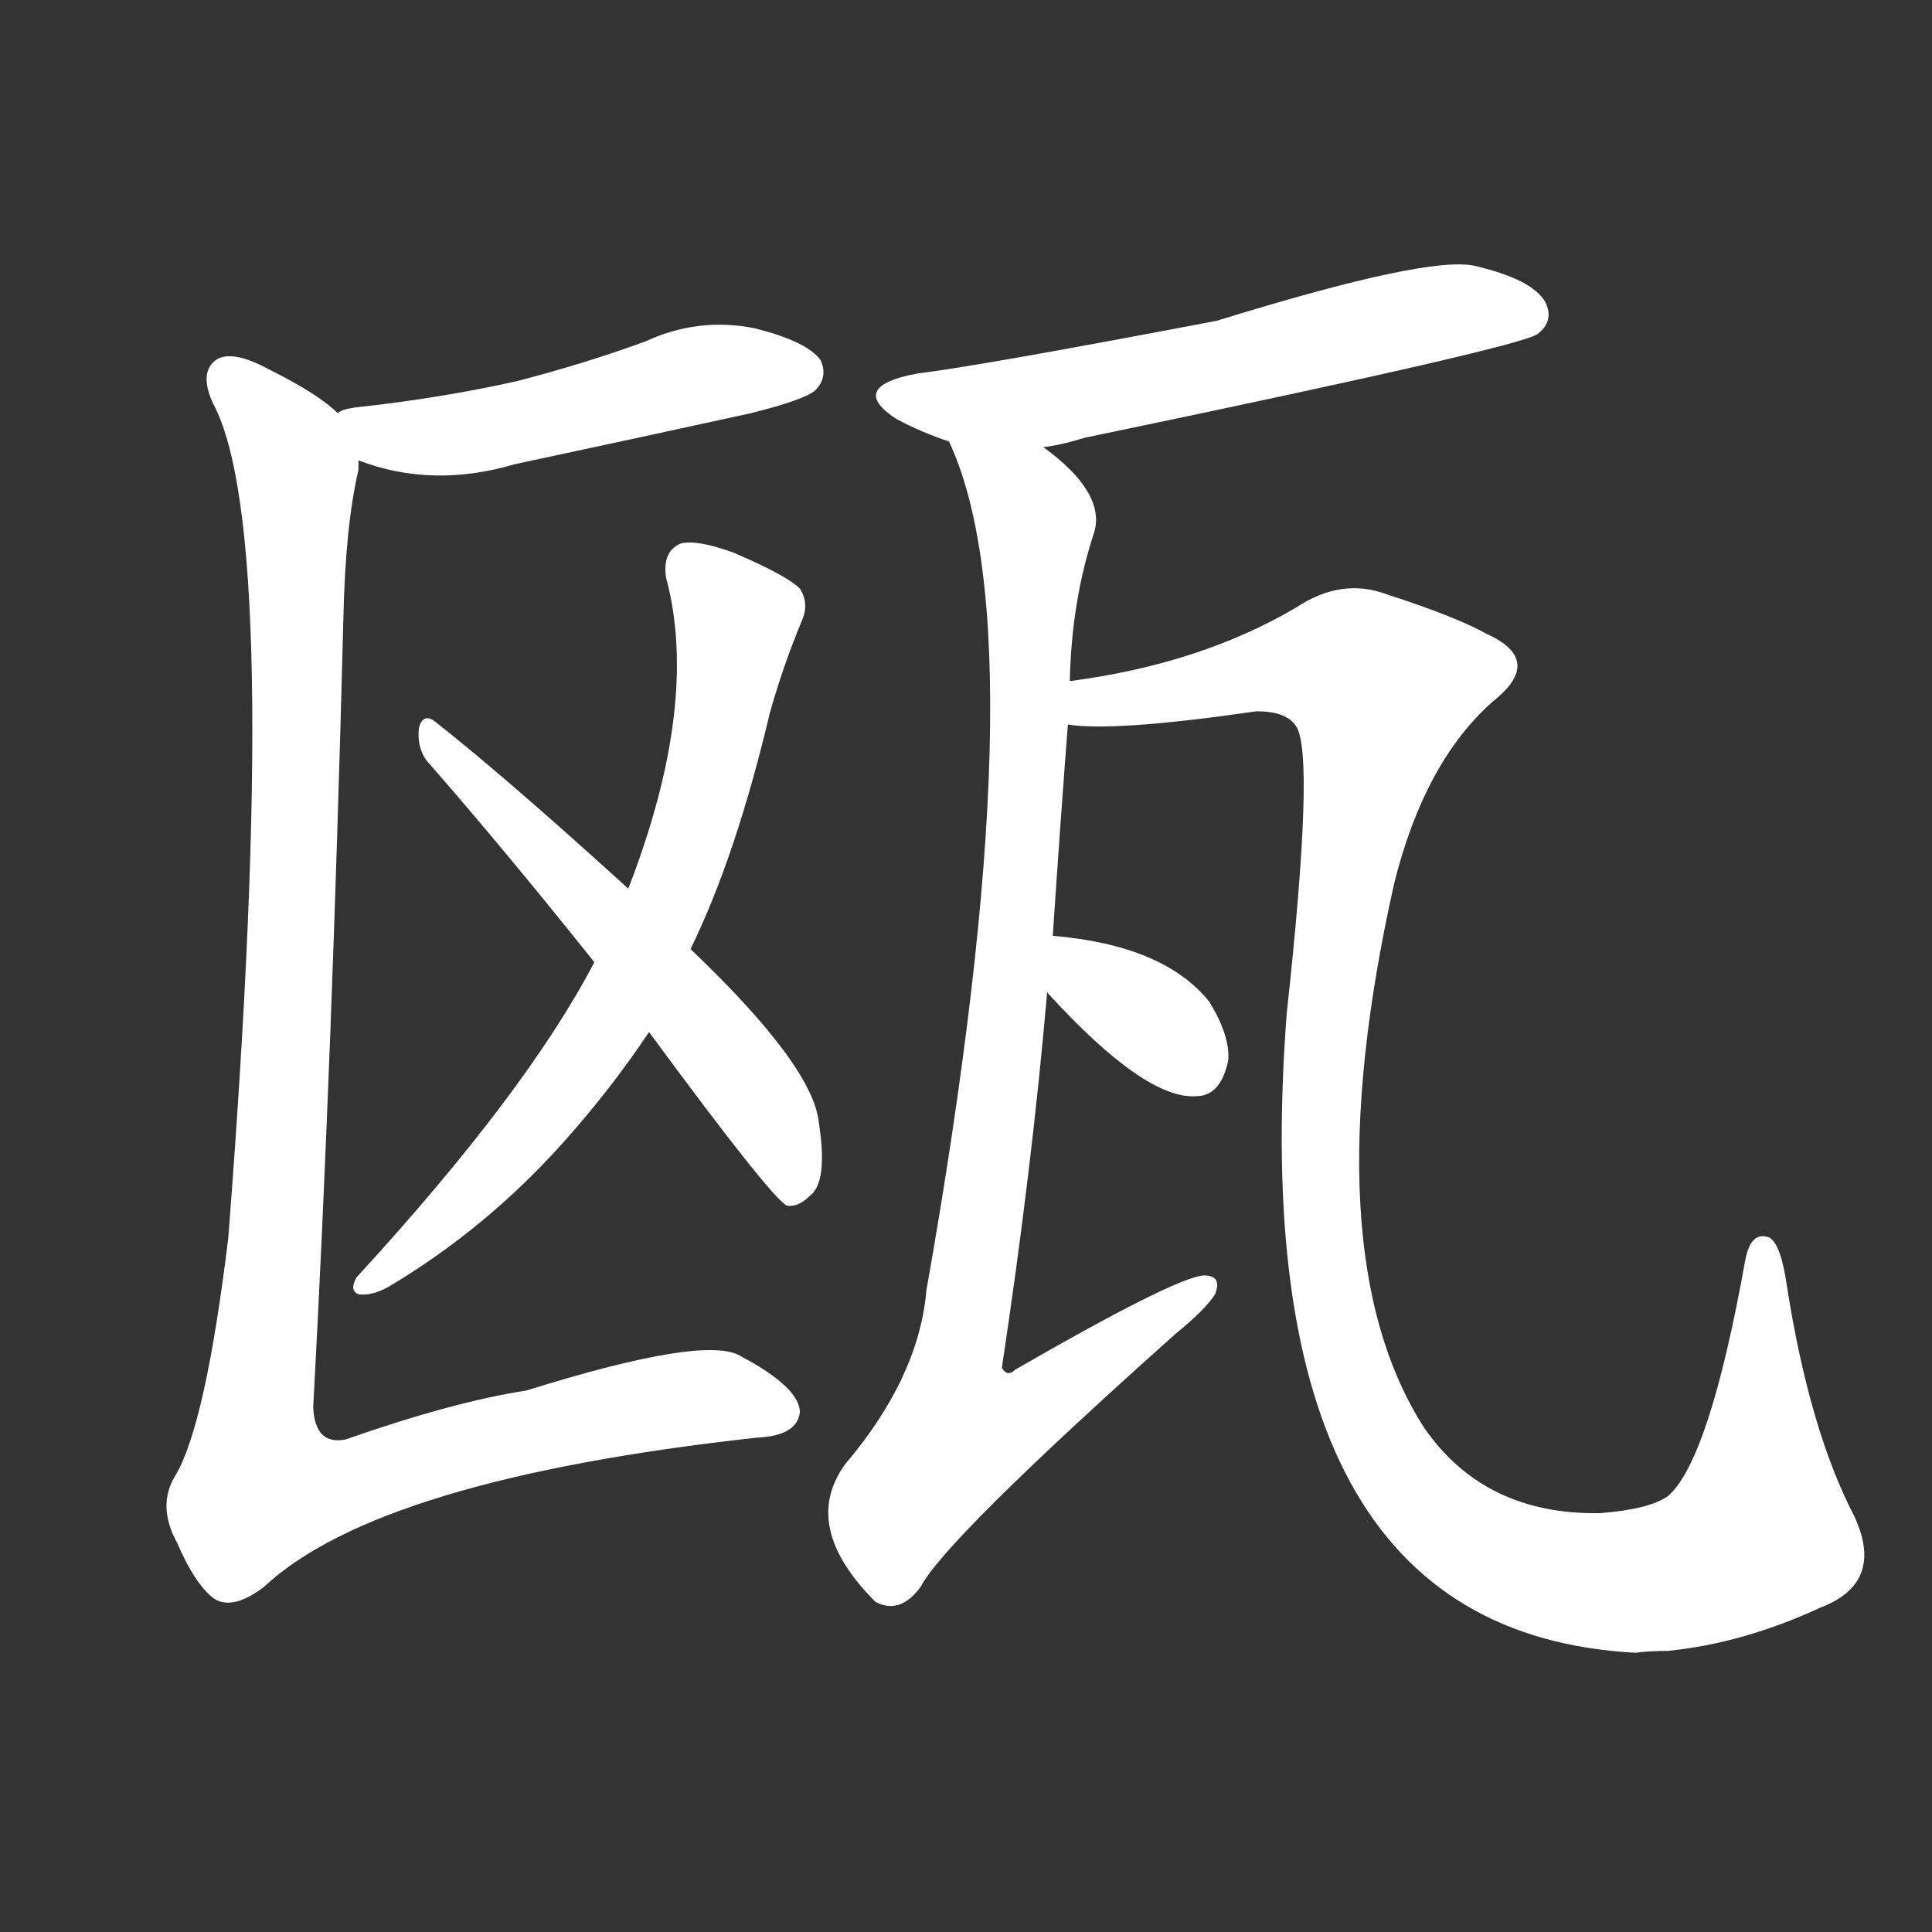 <svg version="1.1" viewBox="0 0 1024 1024" xmlns="http://www.w3.org/2000/svg">
  <rect x="0" y="0" width="1024" height="1024" fill="#333333" stroke="none"/>
  <g transform="scale(1, -1) translate(0, -900)">
    <style type="text/css">
        .stroke1 {fill: #FFFFFF;}
        .stroke2 {fill: #FFFFFF;}
        .stroke3 {fill: #FFFFFF;}
        .stroke4 {fill: #FFFFFF;}
        .stroke5 {fill: #FFFFFF;}
        .stroke6 {fill: #FFFFFF;}
        .stroke7 {fill: #FFFFFF;}
        .stroke8 {fill: #FFFFFF;}
        .stroke9 {fill: #FFFFFF;}
        .stroke10 {fill: #FFFFFF;}
        .stroke11 {fill: #FFFFFF;}
        .stroke12 {fill: #FFFFFF;}
        .stroke13 {fill: #FFFFFF;}
        .stroke14 {fill: #FFFFFF;}
        .stroke15 {fill: #FFFFFF;}
        .stroke16 {fill: #FFFFFF;}
        .stroke17 {fill: #FFFFFF;}
        .stroke18 {fill: #FFFFFF;}
        .stroke19 {fill: #FFFFFF;}
        .stroke20 {fill: #FFFFFF;}
        text {
            font-family: Helvetica;
            font-size: 50px;
            fill: #FFFFFF;}
            paint-order: stroke;
            stroke: #000000;
            stroke-width: 4px;
            stroke-linecap: butt;
            stroke-linejoin: miter;
            font-weight: 800;
        }
    </style>

    <path d="M 190 656 Q 229 641 273 654 Q 334 667 398 681 Q 426 688 432 693 Q 439 700 435 709 Q 428 719 400 726 Q 370 732 342 719 Q 309 707 274 698 Q 234 689 188 684 Q 181 683 179 681 C 151 671 162 666 190 656 Z" class="stroke1"/>
    <path d="M 366 397 Q 390 446 408 522 Q 415 547 425 571 Q 429 580 424 588 Q 417 595 389 607 Q 370 614 361 612 Q 351 608 353 594 Q 371 527 333 429 L 315 390 Q 279 321 189 223 Q 185 216 190 214 Q 197 213 206 218 Q 258 249 299 295 Q 324 323 344 353 L 366 397 Z" class="stroke2"/>
    <path d="M 344 353 Q 408 266 417 261 Q 423 260 429 266 Q 439 273 434 305 Q 431 335 366 397 L 333 429 Q 267 489 230 518 Q 224 522 222 514 Q 221 504 226 497 Q 268 449 315 390 L 344 353 Z" class="stroke3"/>
    <path d="M 179 681 Q 169 691 143 704 Q 121 716 113 708 Q 106 701 113 686 Q 150 617 121 244 Q 109 145 93 118 Q 83 102 94 82 Q 103 61 113 53 Q 123 46 140 59 Q 201 116 401 138 Q 423 139 424 152 Q 423 165 393 181 Q 375 193 279 163 Q 240 157 183 137 Q 167 134 166 154 Q 176 338 182 572 Q 183 621 190 651 Q 190 654 190 656 C 192 672 192 672 179 681 Z" class="stroke4"/>
    <path d="M 553 663 Q 562 664 575 668 Q 806 716 815 723 Q 824 730 819 740 Q 812 752 782 759 Q 758 765 645 730 Q 519 706 486 702 Q 449 695 475 678 Q 488 671 503 666 L 553 663 Z" class="stroke5"/>
    <path d="M 558 404 Q 562 464 566 516 L 567 539 Q 568 582 580 618 Q 586 639 553 663 C 531 683 492 694 503 666 Q 552 561 491 216 Q 487 170 448 124 Q 424 91 464 51 Q 477 44 488 59 Q 501 84 623 193 Q 639 206 644 214 Q 648 224 638 224 Q 623 223 538 174 Q 534 170 531 175 Q 547 281 555 374 L 558 404 Z" class="stroke6"/>
    <path d="M 566 516 Q 590 512 666 523 Q 682 523 687 515 Q 697 500 682 363 Q 657 35 867 24 Q 874 25 884 25 Q 924 29 965 48 Q 999 61 983 96 Q 959 142 947 219 Q 944 240 938 244 Q 928 248 925 232 Q 906 126 884 107 Q 874 100 848 98 Q 787 97 755 143 Q 695 236 739 432 Q 755 496 791 528 Q 819 550 788 564 Q 772 573 735 585 Q 711 594 687 578 Q 636 548 567 539 C 537 534 536 517 566 516 Z" class="stroke7"/>
    <path d="M 555 374 Q 607 317 634 319 Q 647 319 651 338 Q 652 351 641 369 Q 617 399 558 404 C 528 407 535 396 555 374 Z" class="stroke8"/>
</g></svg>
